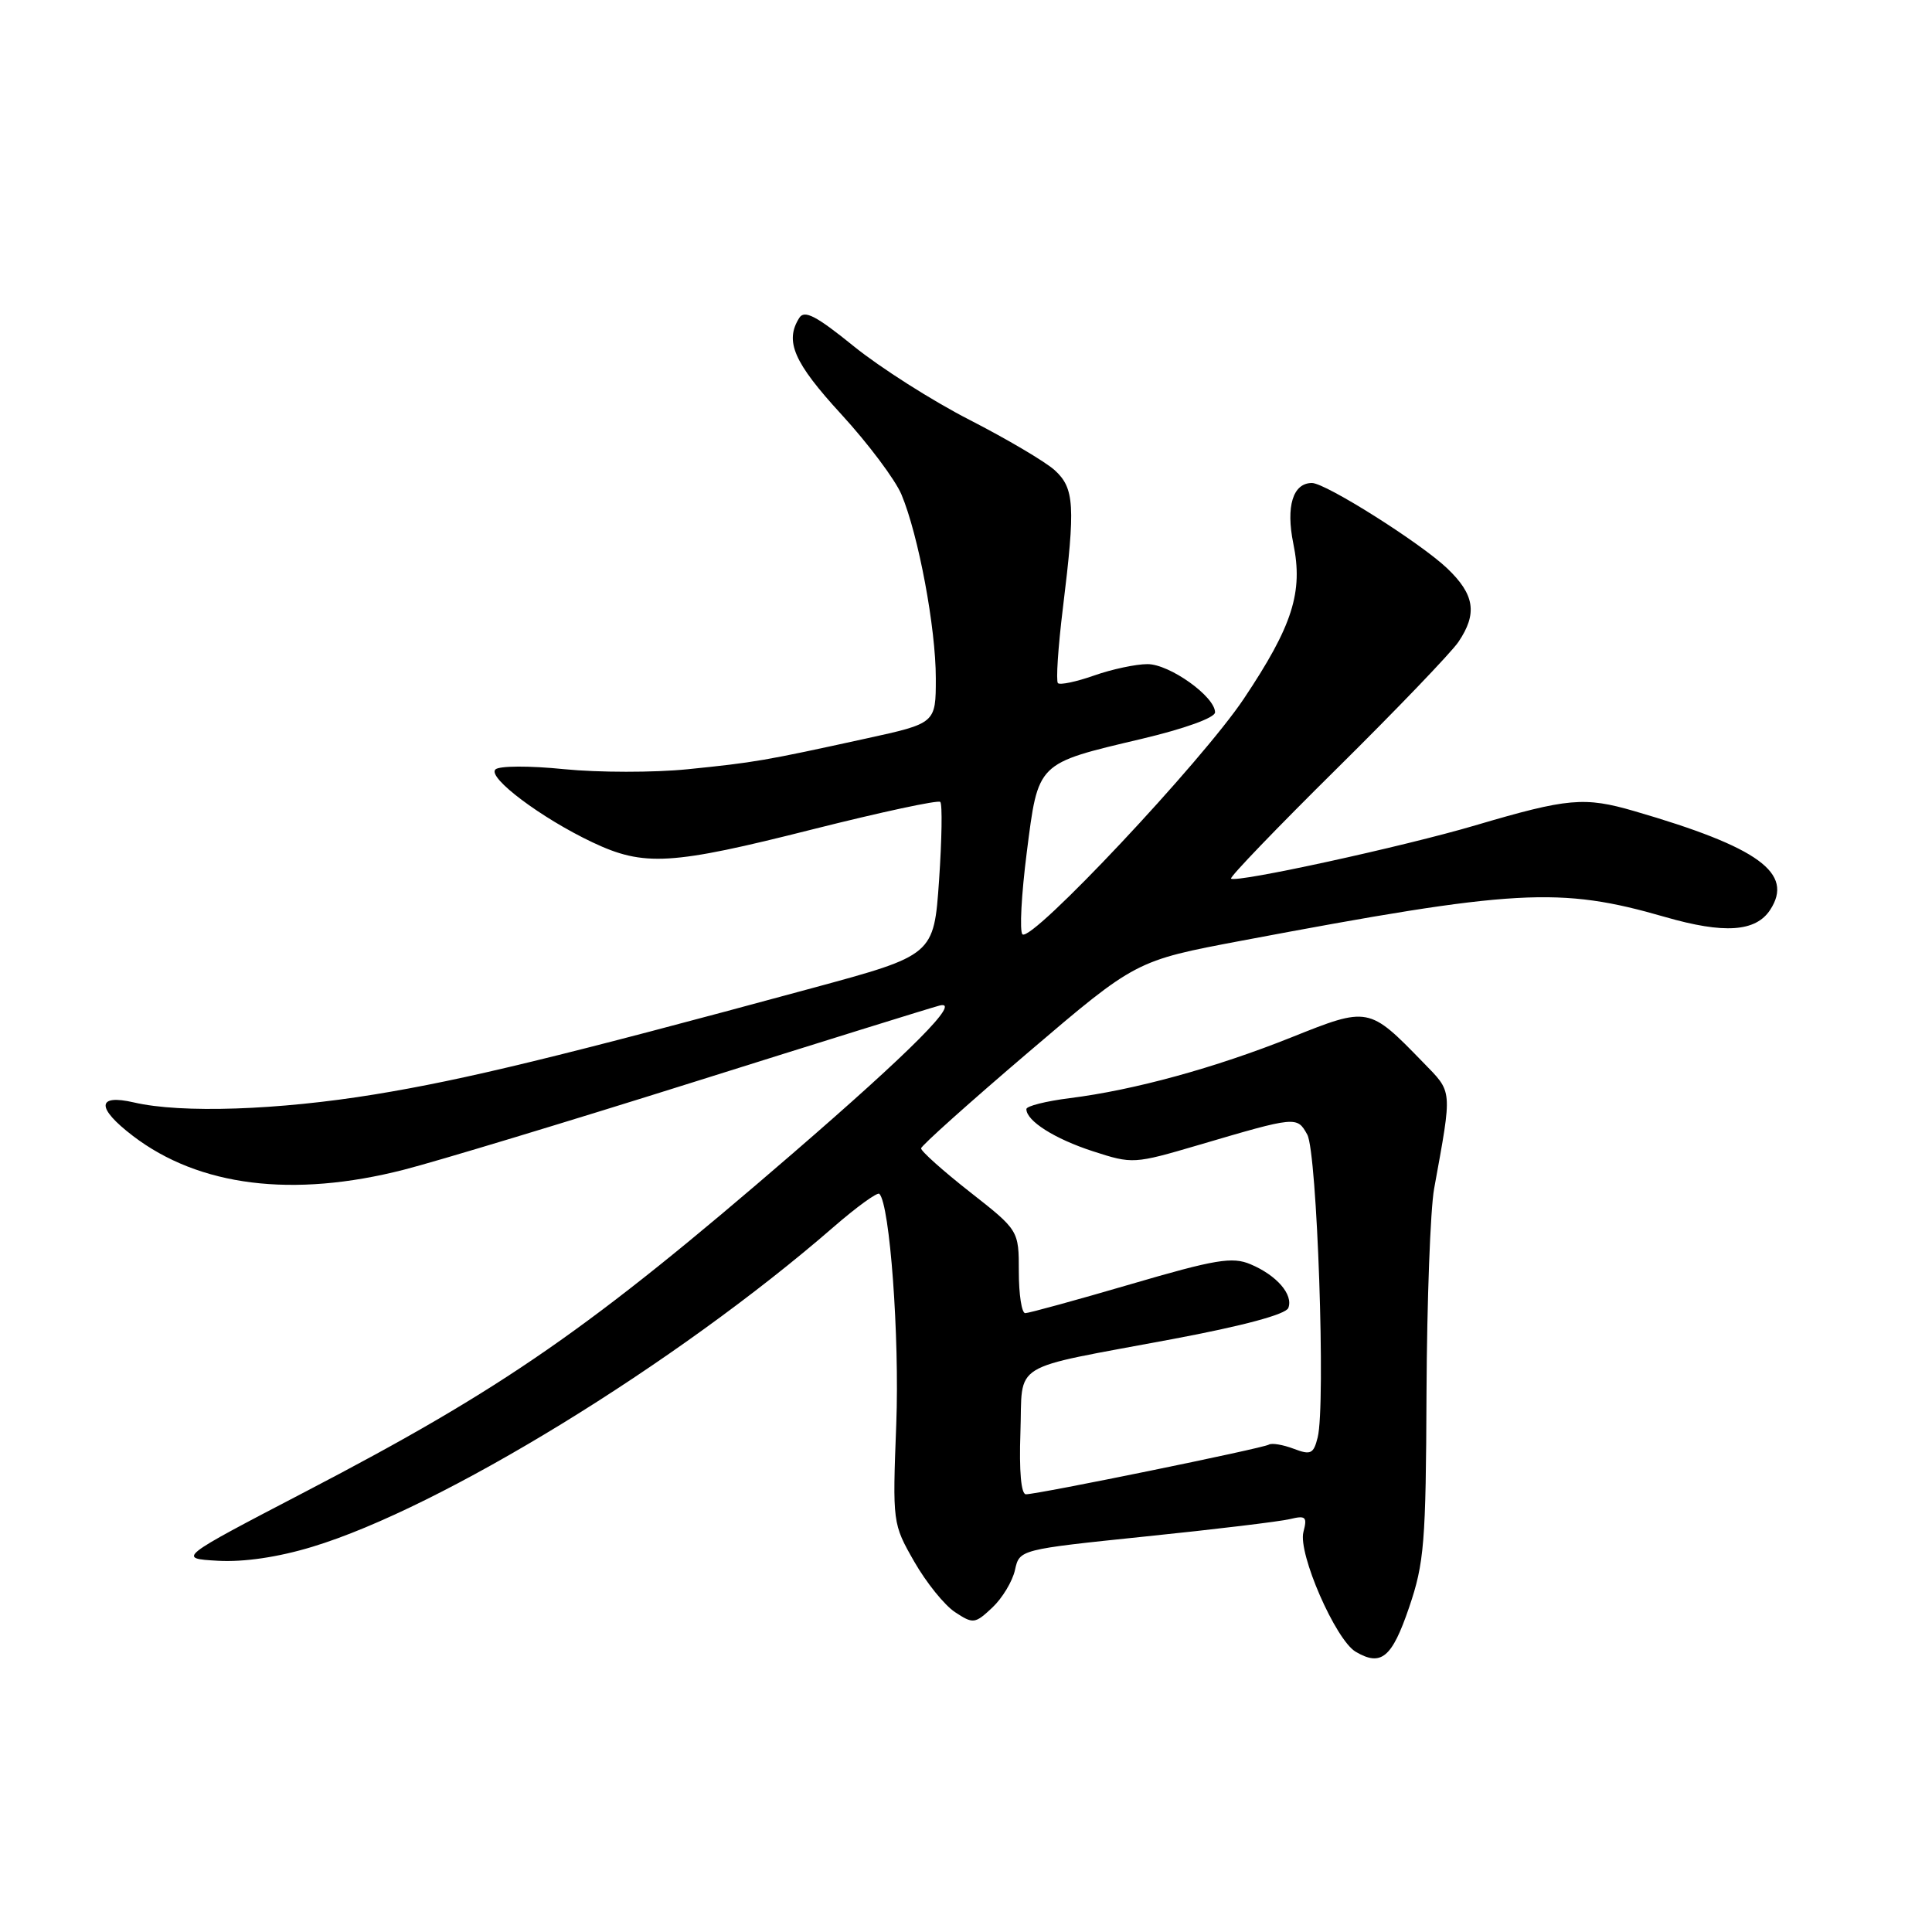 <?xml version="1.0" encoding="UTF-8" standalone="no"?>
<!DOCTYPE svg PUBLIC "-//W3C//DTD SVG 1.1//EN" "http://www.w3.org/Graphics/SVG/1.1/DTD/svg11.dtd" >
<svg xmlns="http://www.w3.org/2000/svg" xmlns:xlink="http://www.w3.org/1999/xlink" version="1.1" viewBox="0 0 256 256">
 <g >
 <path fill="currentColor"
d=" M 186.71 213.00 C 188.72 207.11 188.94 204.44 189.02 184.50 C 189.08 172.40 189.53 160.25 190.03 157.50 C 192.46 144.10 192.52 144.84 188.53 140.73 C 181.39 133.38 181.32 133.37 171.13 137.45 C 161.00 141.50 150.25 144.45 141.74 145.51 C 138.58 145.91 136.00 146.56 136.00 146.96 C 136.00 148.53 139.74 150.90 144.82 152.55 C 150.07 154.25 150.24 154.24 158.82 151.72 C 171.79 147.90 171.86 147.89 173.22 150.34 C 174.53 152.70 175.68 186.16 174.60 190.46 C 174.05 192.66 173.68 192.83 171.40 191.96 C 169.99 191.43 168.52 191.18 168.13 191.42 C 167.34 191.91 137.54 198.00 135.94 198.00 C 135.30 198.00 135.03 194.93 135.21 189.83 C 135.55 180.24 133.40 181.56 155.35 177.44 C 164.69 175.69 170.39 174.16 170.71 173.31 C 171.39 171.54 169.17 168.98 165.70 167.52 C 163.29 166.50 161.07 166.87 149.80 170.17 C 142.59 172.28 136.31 174.00 135.85 174.00 C 135.38 174.00 135.00 171.53 135.00 168.52 C 135.00 163.03 135.00 163.03 128.50 157.93 C 124.92 155.12 122.02 152.52 122.05 152.16 C 122.08 151.80 128.50 146.05 136.30 139.40 C 150.50 127.29 150.50 127.29 164.50 124.65 C 200.86 117.79 206.66 117.47 220.65 121.51 C 228.45 123.76 232.64 123.48 234.55 120.57 C 237.75 115.69 233.05 112.27 216.57 107.48 C 209.93 105.55 207.77 105.74 195.50 109.36 C 186.00 112.17 163.77 117.02 163.12 116.42 C 162.91 116.23 169.21 109.68 177.12 101.86 C 185.03 94.04 192.28 86.48 193.24 85.07 C 195.79 81.31 195.41 78.78 191.75 75.30 C 188.20 71.92 175.65 64.00 173.84 64.00 C 171.32 64.00 170.37 67.09 171.37 72.02 C 172.70 78.47 171.27 82.93 164.81 92.59 C 159.26 100.90 136.65 124.95 135.48 123.80 C 135.08 123.41 135.34 118.53 136.05 112.96 C 137.59 100.93 137.30 101.21 151.25 97.91 C 156.96 96.56 161.00 95.10 161.00 94.39 C 161.00 92.30 154.98 88.00 152.05 88.00 C 150.51 88.00 147.32 88.68 144.97 89.51 C 142.61 90.34 140.46 90.79 140.18 90.52 C 139.91 90.24 140.20 85.76 140.84 80.56 C 142.51 66.98 142.37 64.69 139.75 62.30 C 138.51 61.18 133.45 58.19 128.50 55.65 C 123.55 53.12 116.64 48.72 113.14 45.89 C 108.17 41.86 106.59 41.03 105.91 42.12 C 103.95 45.21 105.17 48.03 111.48 54.90 C 115.04 58.78 118.63 63.57 119.45 65.53 C 121.71 70.94 124.00 83.19 124.00 89.88 C 124.00 95.84 124.00 95.84 114.75 97.86 C 101.29 100.81 100.00 101.03 91.10 101.93 C 86.64 102.38 79.29 102.37 74.76 101.92 C 70.14 101.45 66.13 101.47 65.64 101.96 C 64.57 103.03 71.72 108.40 78.50 111.61 C 85.34 114.85 88.91 114.64 107.76 109.87 C 116.74 107.61 124.31 105.98 124.59 106.26 C 124.88 106.54 124.80 111.22 124.43 116.66 C 123.74 126.56 123.74 126.56 107.62 130.93 C 74.31 139.97 61.51 143.08 49.68 145.01 C 36.84 147.11 24.02 147.54 17.75 146.08 C 12.79 144.93 12.74 146.80 17.62 150.52 C 26.38 157.21 38.81 158.76 53.53 154.99 C 57.84 153.89 75.13 148.66 91.94 143.37 C 108.75 138.08 123.40 133.52 124.50 133.24 C 127.50 132.47 120.80 139.22 105.00 152.87 C 78.19 176.03 66.76 183.96 40.50 197.64 C 23.50 206.50 23.50 206.50 28.88 206.81 C 32.32 207.00 36.84 206.34 41.38 204.96 C 58.47 199.79 89.62 180.68 110.42 162.61 C 113.52 159.92 116.26 157.93 116.52 158.19 C 117.91 159.58 119.20 177.12 118.76 188.69 C 118.26 201.80 118.27 201.90 121.14 206.92 C 122.73 209.70 125.16 212.71 126.55 213.62 C 128.95 215.20 129.19 215.17 131.49 213.01 C 132.81 211.77 134.16 209.53 134.49 208.03 C 135.09 205.32 135.09 205.32 151.79 203.59 C 160.98 202.65 169.58 201.61 170.91 201.29 C 173.02 200.78 173.24 200.98 172.71 203.00 C 171.97 205.83 176.97 217.30 179.64 218.87 C 183.01 220.85 184.44 219.67 186.71 213.00 Z "/>
</g>
</svg>